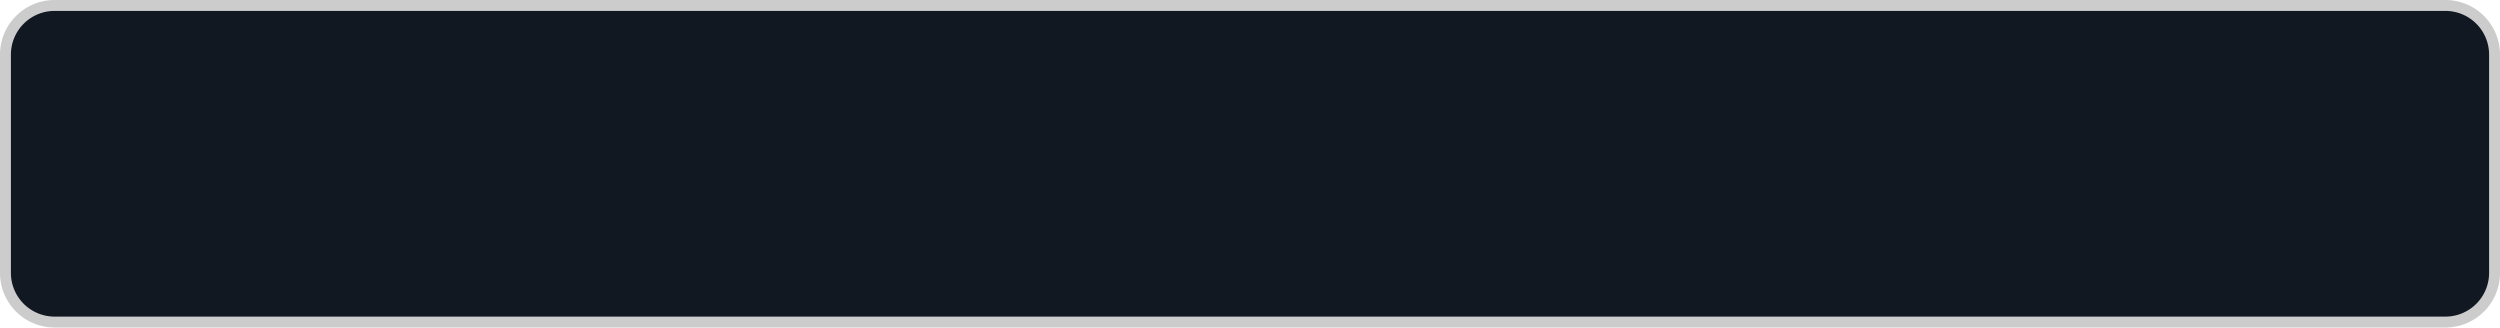 ﻿<?xml version="1.0" encoding="utf-8"?>
<svg version="1.1" xmlns:xlink="http://www.w3.org/1999/xlink" width="229px" height="30px" xmlns="http://www.w3.org/2000/svg">
  <g>
    <path d="M 0.5 5  A 4.5 4.5 0 0 1 5 0.5 L 224 0.5  A 4.5 4.5 0 0 1 228.5 5 L 228.5 25  A 4.5 4.5 0 0 1 224 29.5 L 5 29.5  A 4.5 4.5 0 0 1 0.5 25 L 0.5 5  Z " fill-rule="nonzero" fill="#111822" stroke="none" />
    <path d="M 0.5 5  A 4.5 4.5 0 0 1 5 0.5 L 224 0.5  A 4.5 4.5 0 0 1 228.5 5 L 228.5 25  A 4.5 4.5 0 0 1 224 29.5 L 5 29.5  A 4.5 4.5 0 0 1 0.5 25 L 0.5 5  Z " stroke-width="1" stroke="#cccccc" fill="none" />
  </g>
</svg>